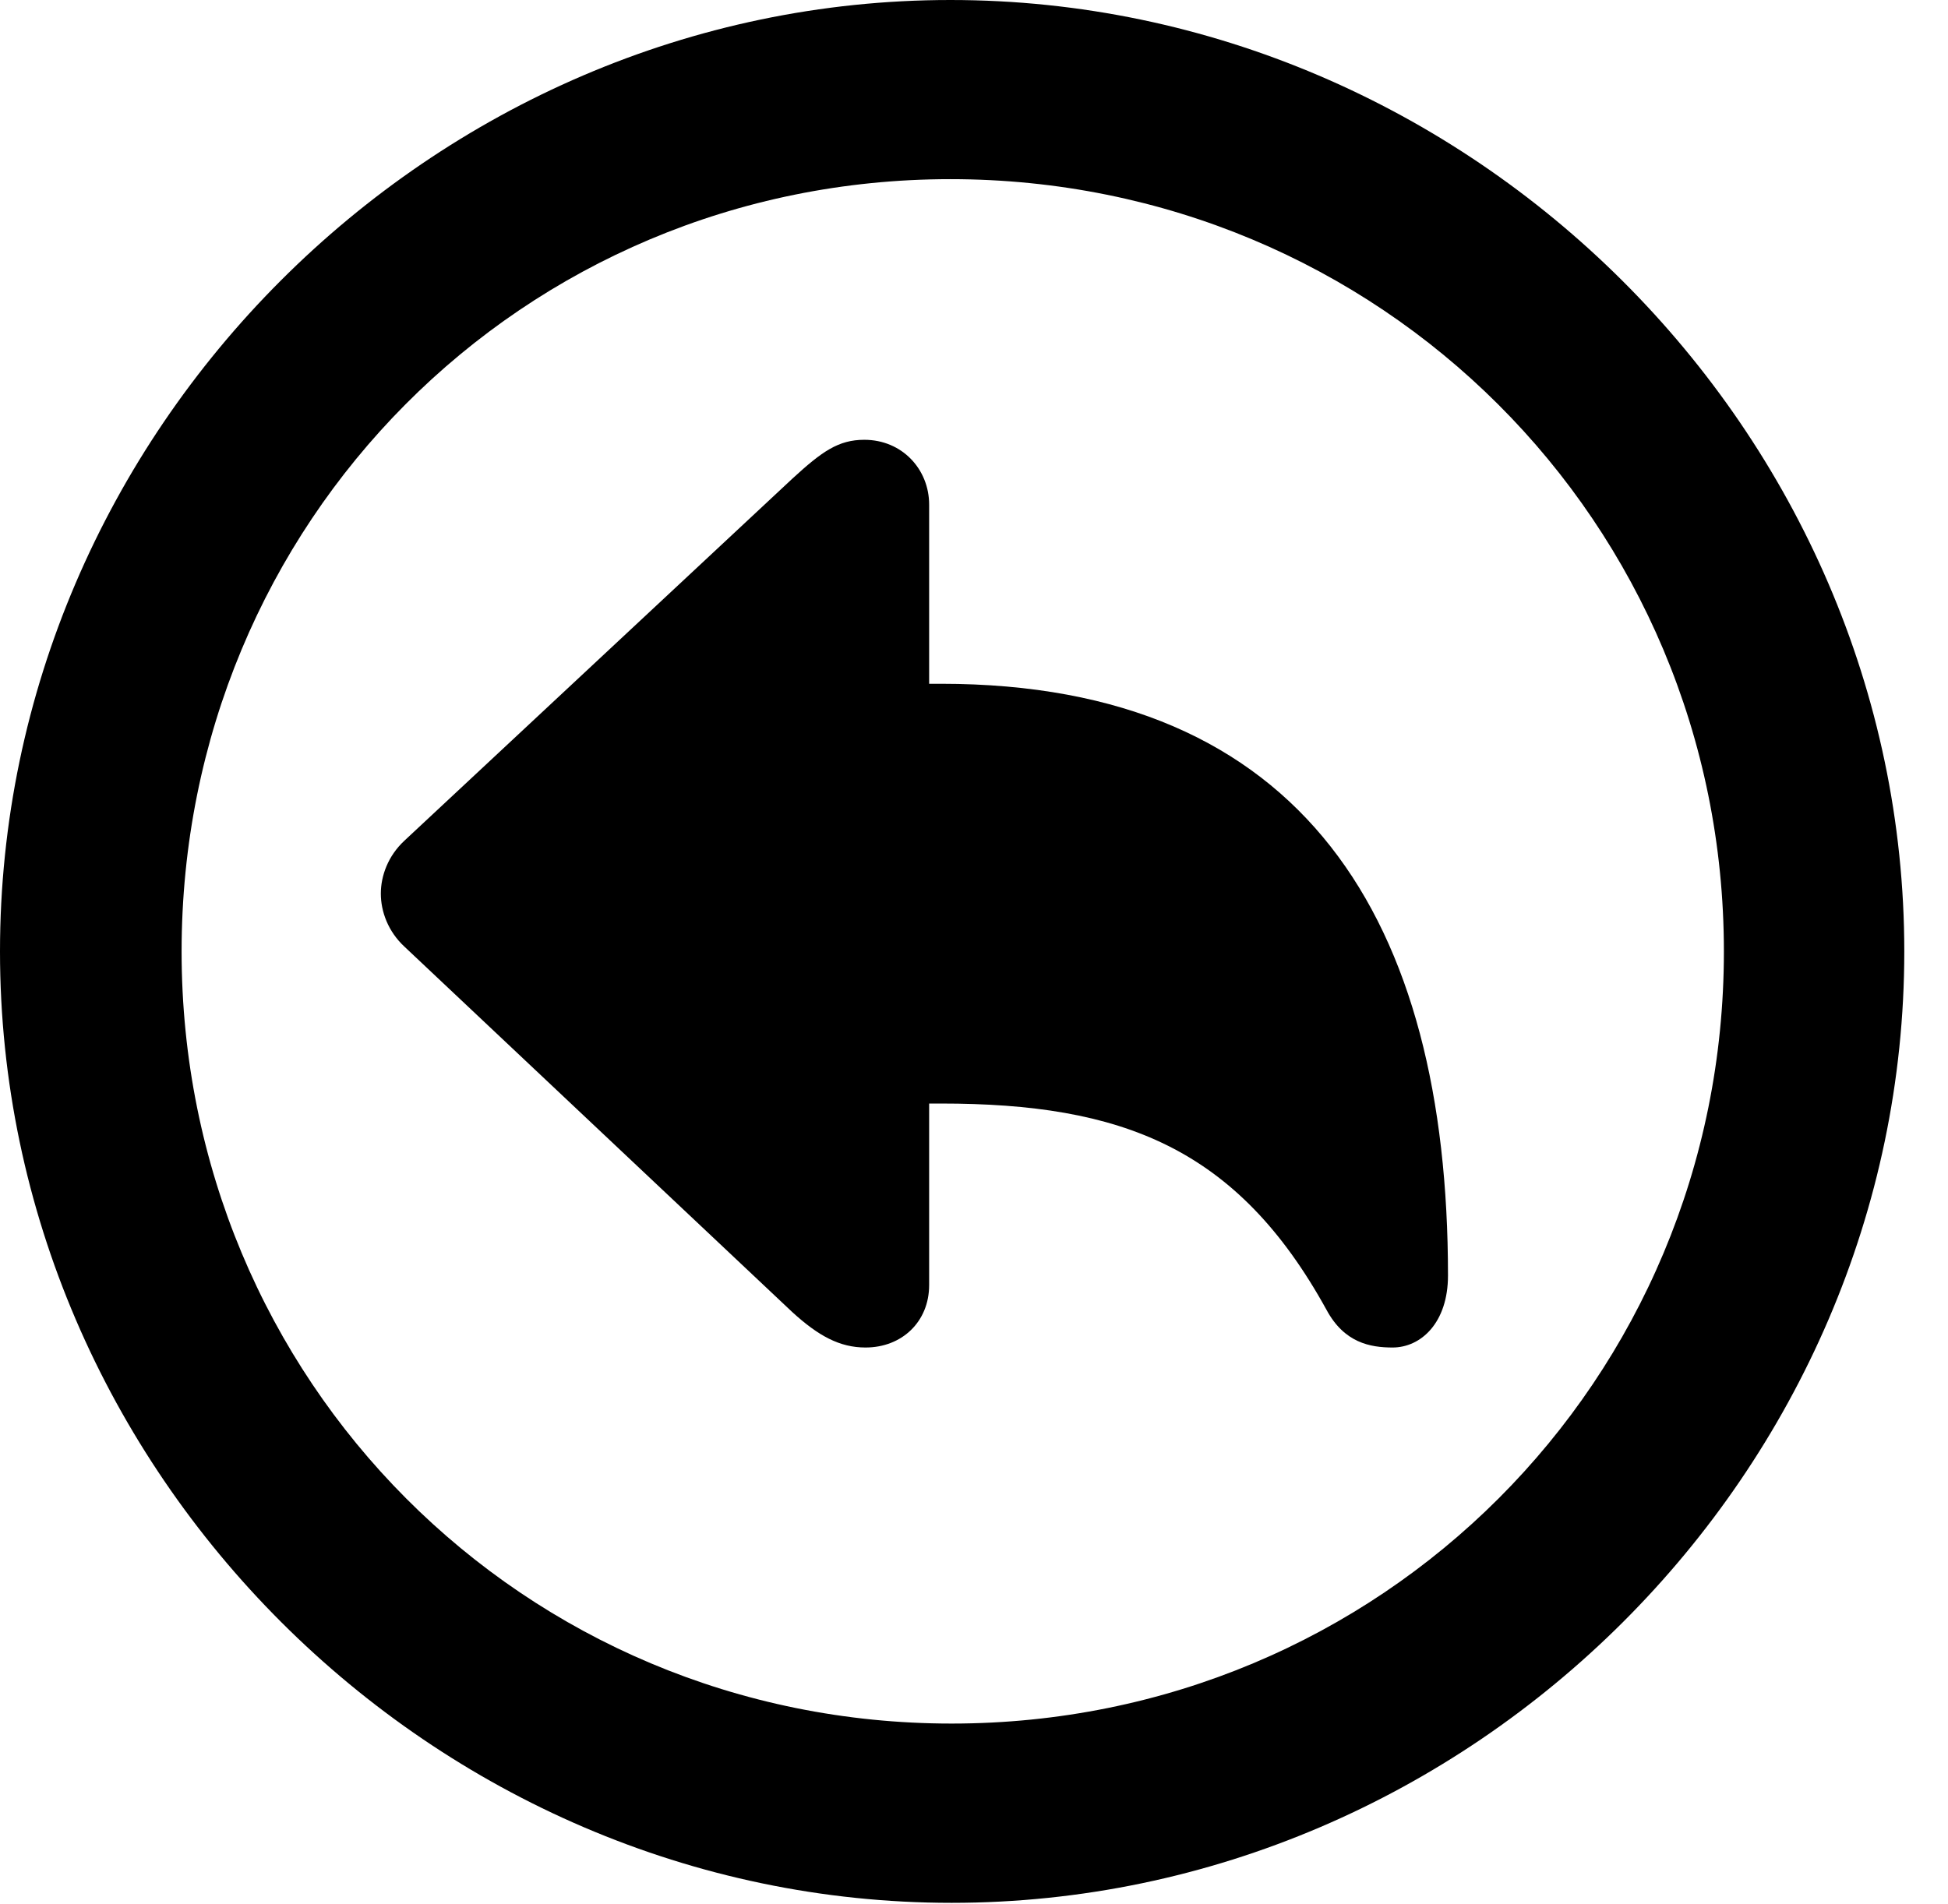 <svg version="1.1" xmlns="http://www.w3.org/2000/svg" xmlns:xlink="http://www.w3.org/1999/xlink" width="16.133" height="15.771" viewBox="0 0 16.133 15.771">
 <g>
  <rect height="15.771" opacity="0" width="16.133" x="0" y="0"/>
  <path d="M7.881 15.762C12.188 15.762 15.771 12.188 15.771 7.881C15.771 3.574 12.178 0 7.871 0C3.574 0 0 3.574 0 7.881C0 12.188 3.584 15.762 7.881 15.762ZM7.881 14.277C4.336 14.277 1.504 11.435 1.504 7.881C1.504 4.326 4.326 1.484 7.871 1.484C11.426 1.484 14.277 4.326 14.277 7.881C14.277 11.435 11.435 14.277 7.881 14.277Z" fill="currentColor"/>
  <path d="M7.168 11.162C7.471 11.162 7.695 10.947 7.695 10.645L7.695 9.141L7.793 9.141C9.287 9.141 10.244 9.502 10.986 10.85C11.133 11.123 11.348 11.162 11.533 11.162C11.768 11.162 11.992 10.957 11.992 10.566C11.992 7.627 10.801 5.664 7.793 5.664L7.695 5.664L7.695 4.18C7.695 3.887 7.471 3.643 7.158 3.643C6.943 3.643 6.807 3.74 6.562 3.965L3.35 6.963C3.213 7.09 3.154 7.256 3.154 7.402C3.154 7.549 3.213 7.715 3.35 7.842L6.562 10.869C6.777 11.065 6.953 11.162 7.168 11.162Z" fill="currentColor"/>
 </g>
</svg>
